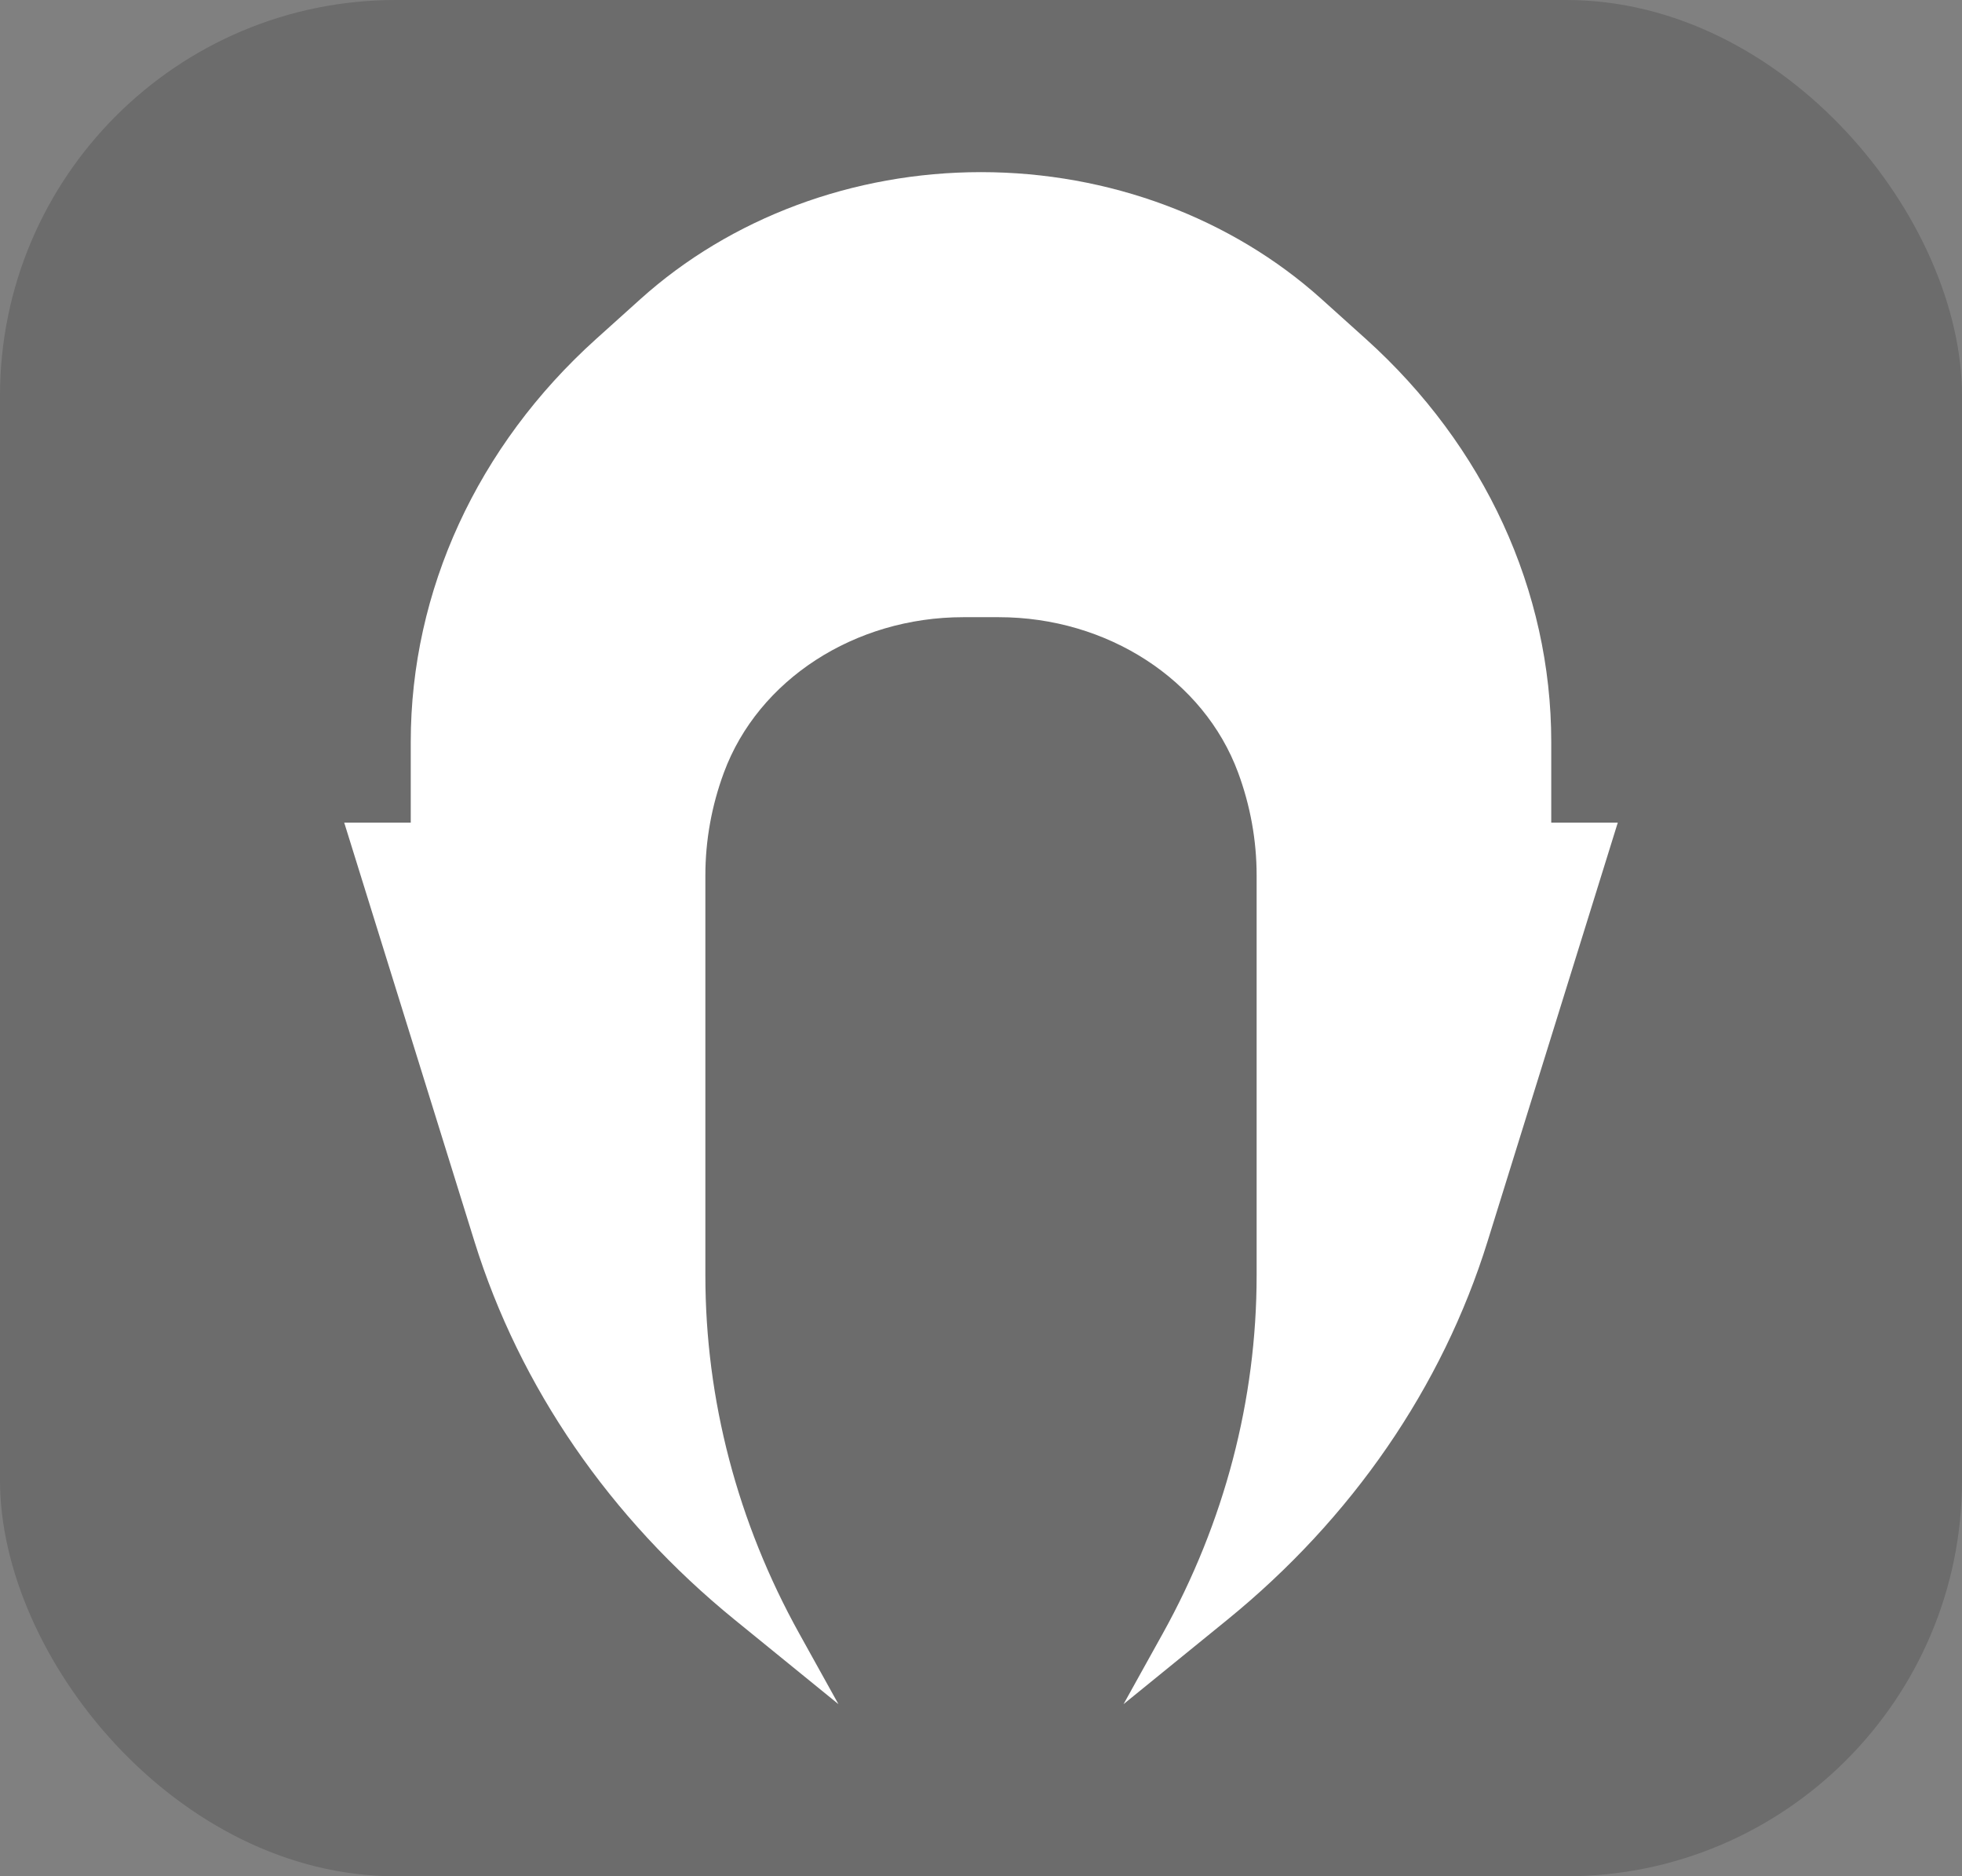 <svg width="114" height="109" viewBox="0 0 114 109" fill="none" xmlns="http://www.w3.org/2000/svg">
    <rect x="0" y="0" width="114" height="109" fill="#808080" stroke="none"/>
    <rect width="114" height="109" rx="23" fill="#020101" fill-opacity="0.16"/>
    <path d="M42.693 94.102L48.716 99L46.442 94.904C42.853 88.442 40.985 81.317 40.985 74.093V50.853C40.985 48.823 41.349 46.806 42.062 44.88C44.057 39.49 49.659 35.855 55.969 35.855H58.031C64.341 35.855 69.943 39.49 71.938 44.88C72.651 46.806 73.015 48.823 73.015 50.853V74.093C73.015 81.317 71.147 88.442 67.558 94.904L65.283 99L71.307 94.102C78.556 88.207 83.801 80.583 86.434 72.115L94 47.788H90.134V43.102C90.134 34.323 86.261 25.904 79.366 19.695L76.797 17.383C71.547 12.656 64.425 10 57 10C49.575 10 42.453 12.656 37.203 17.383L34.634 19.695C27.739 25.904 23.866 34.323 23.866 43.102V47.788H20L27.566 72.115C30.199 80.583 35.444 88.207 42.693 94.102Z" fill="white"/>
    </svg>
    